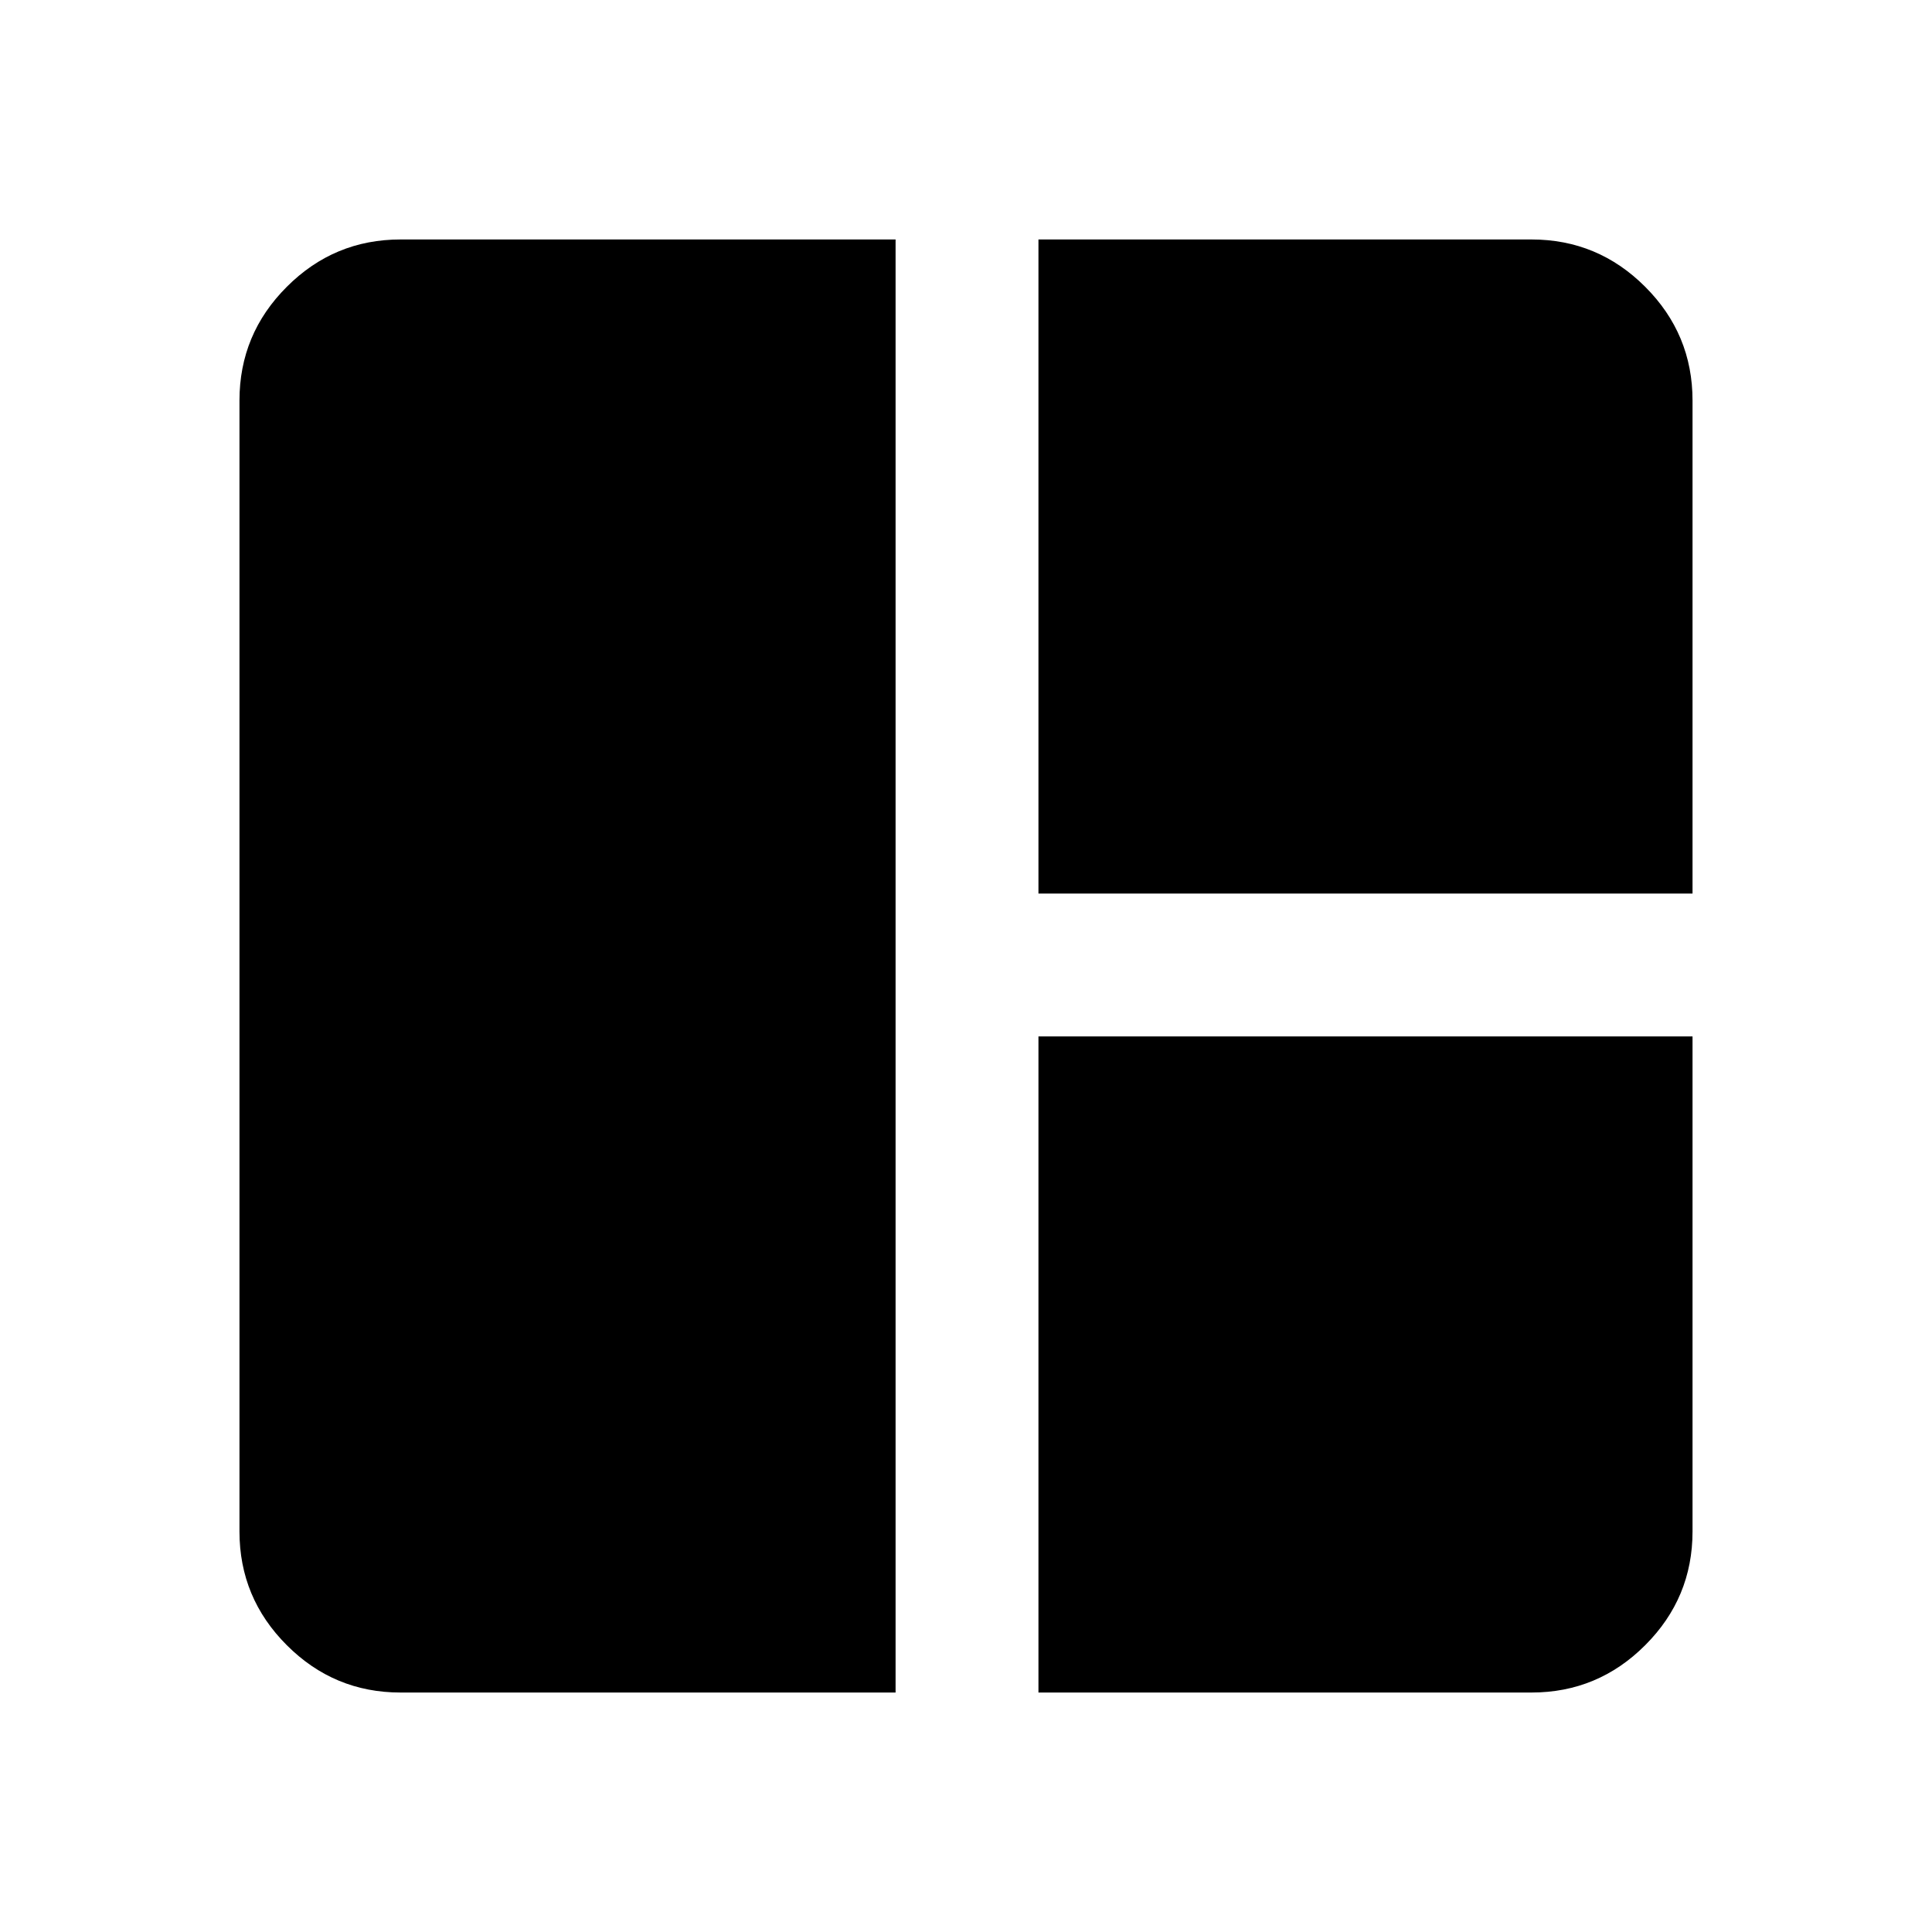 <svg xmlns="http://www.w3.org/2000/svg" height="40" width="40"><path d="M18.542 35.042H8.292Q6.917 35.042 5.938 34.062Q4.958 33.083 4.958 31.708V8.292Q4.958 6.917 5.938 5.938Q6.917 4.958 8.292 4.958H18.542ZM21.5 18.5V4.958H31.708Q33.083 4.958 34.062 5.938Q35.042 6.917 35.042 8.292V18.5ZM21.5 35.042V21.458H35.042V31.708Q35.042 33.083 34.062 34.062Q33.083 35.042 31.708 35.042Z"/></svg>